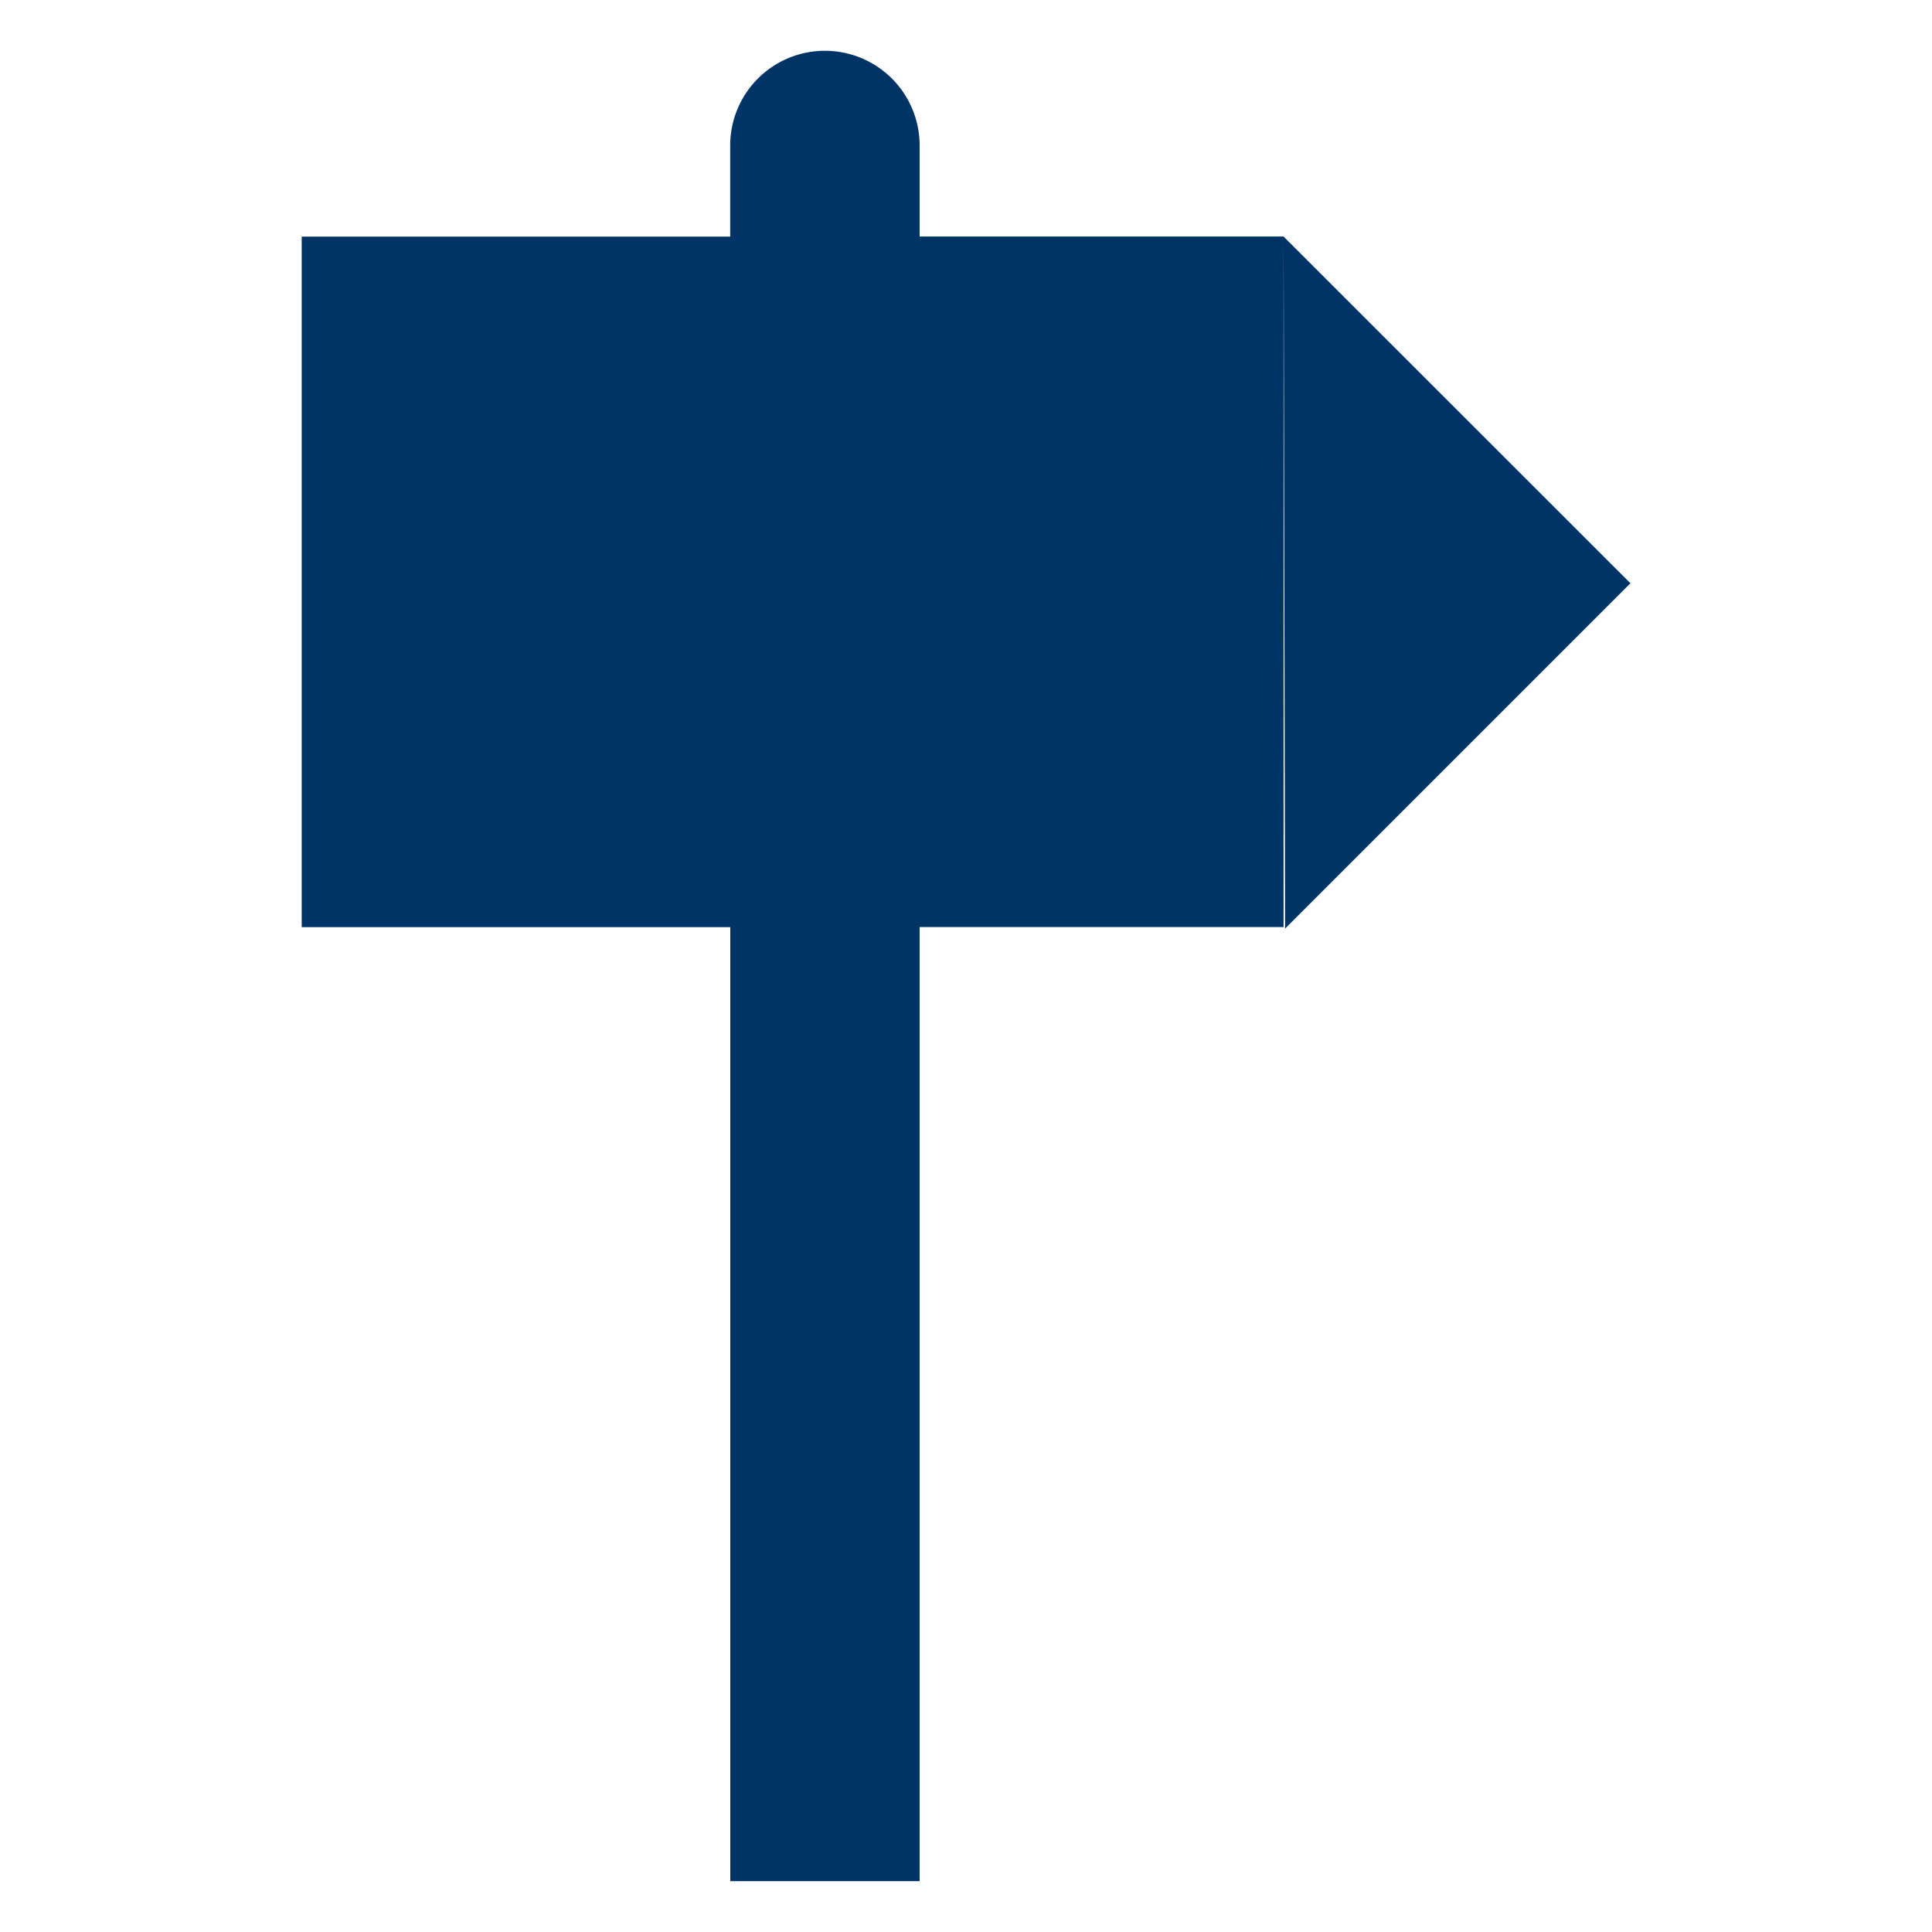 <svg xmlns="http://www.w3.org/2000/svg" width="19" height="19" viewBox="0 0 19 19"><path d="M12.623 2.326l.015 6.806 3.396-3.396-3.411-3.41zm-3.579-.895a.931.931 0 0 0-1.863 0v.896H2.967v6.791h4.215V18.5h1.862V9.117h3.579V2.326H9.044v-.895z" fill="#036"/></svg>